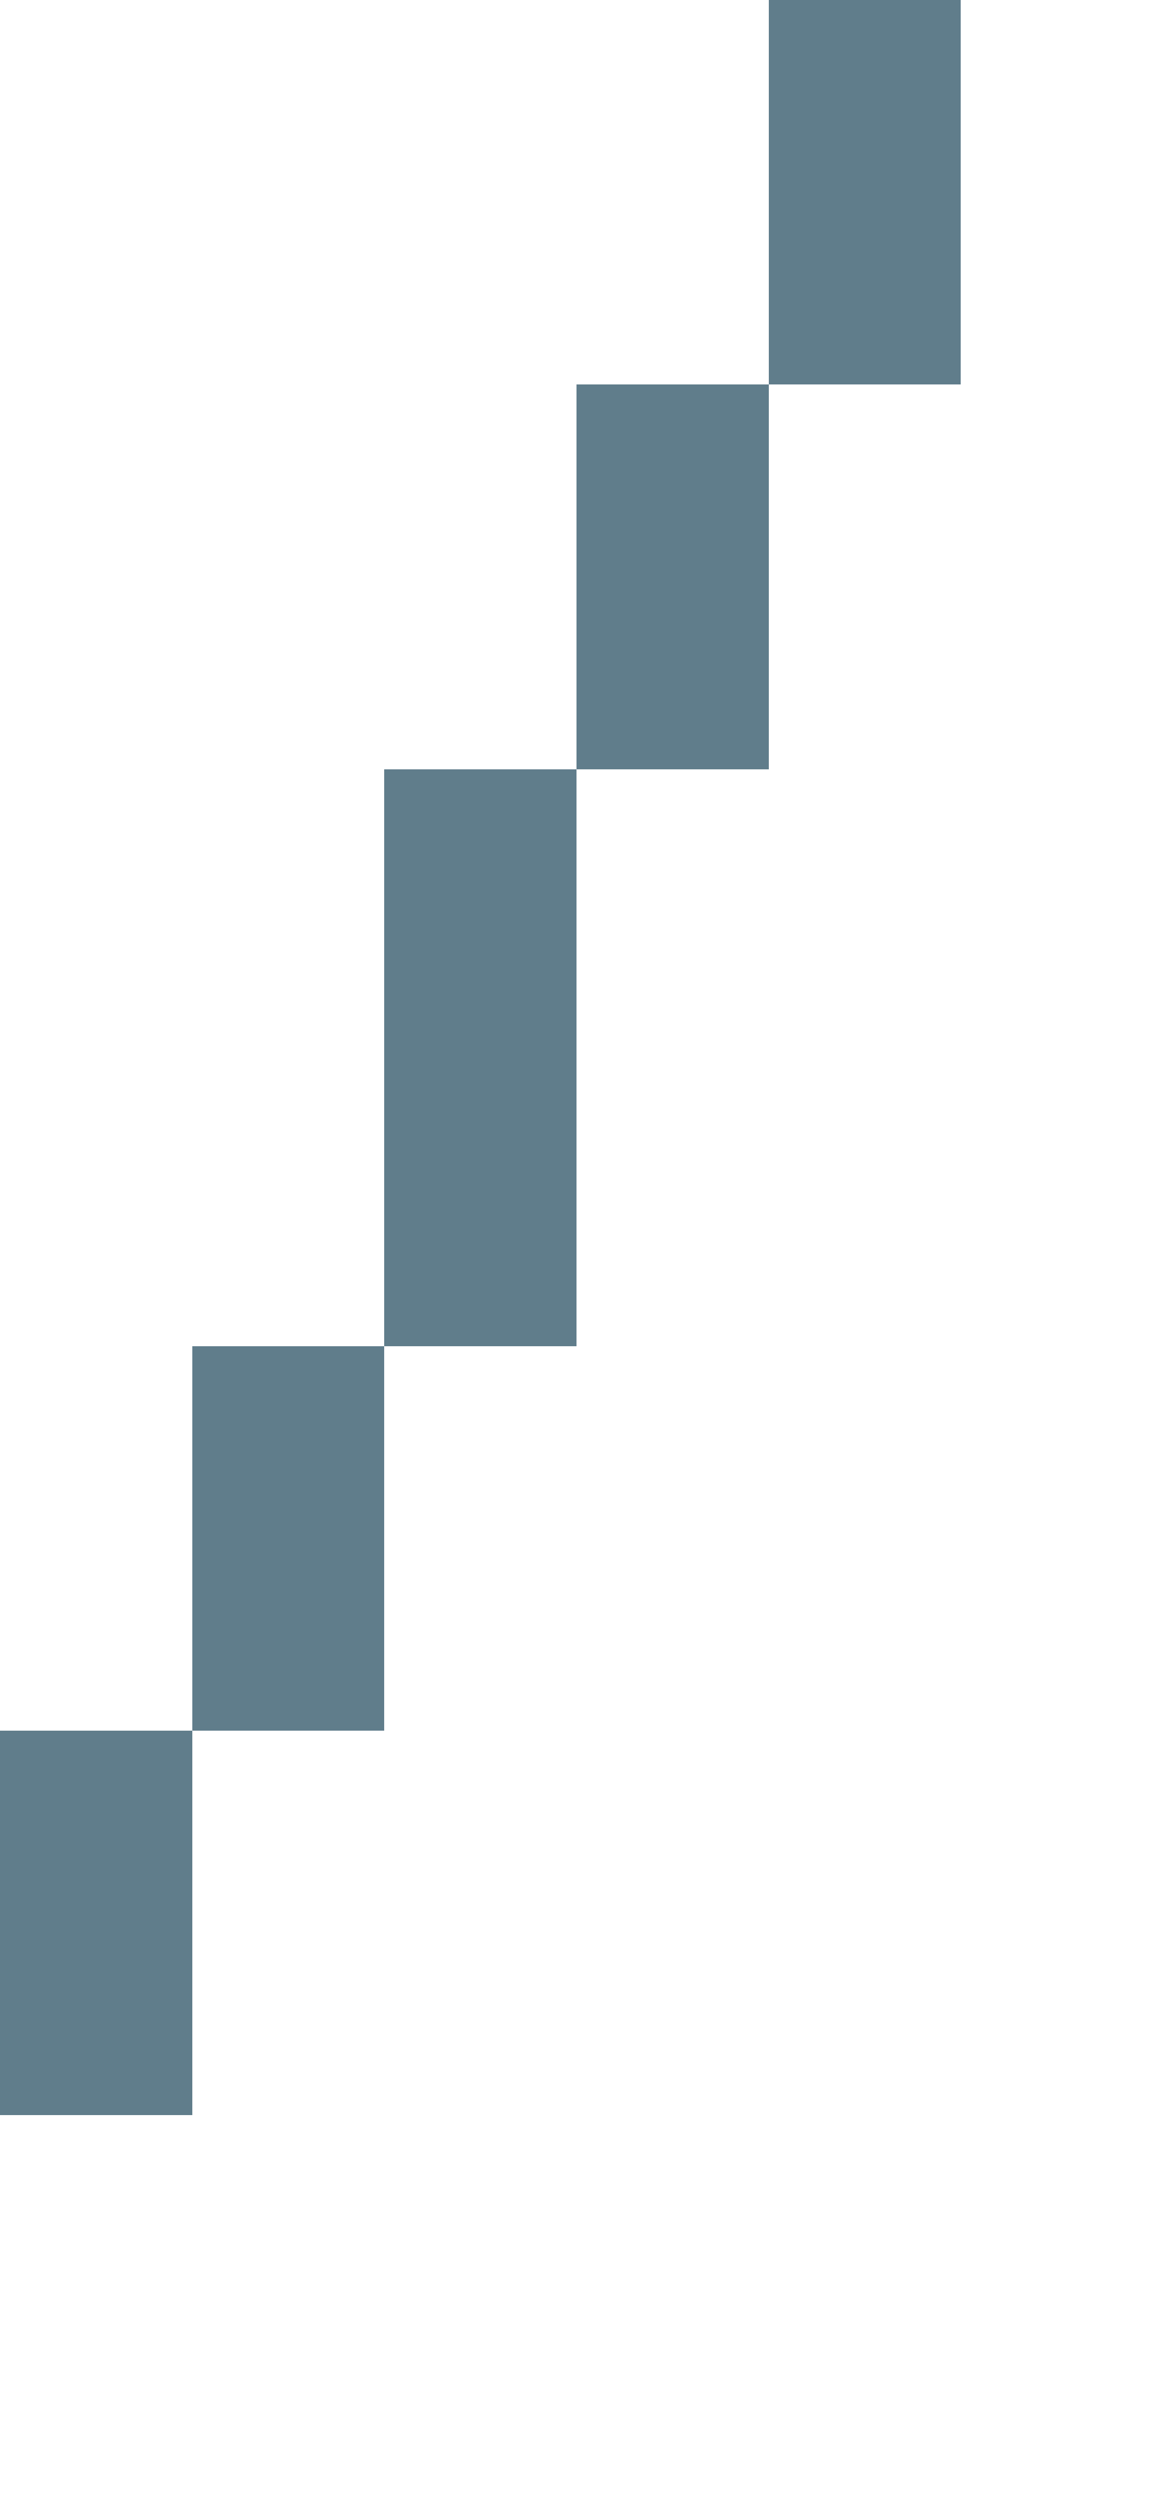 <svg version="1.1" xmlns="http://www.w3.org/2000/svg" xmlns:xlink="http://www.w3.org/1999/xlink" shape-rendering="crispEdges" width="6" height="13" viewBox="0 0 6 13"><g><path fill="rgba(96,125,139,1.00)" d="M4,0h1v2h-1ZM3,2h1v2h-1ZM2,4h1v3h-1ZM1,7h1v2h-1ZM0,9h1v1h-1ZM0,10h1v1h-1Z"></path></g></svg>